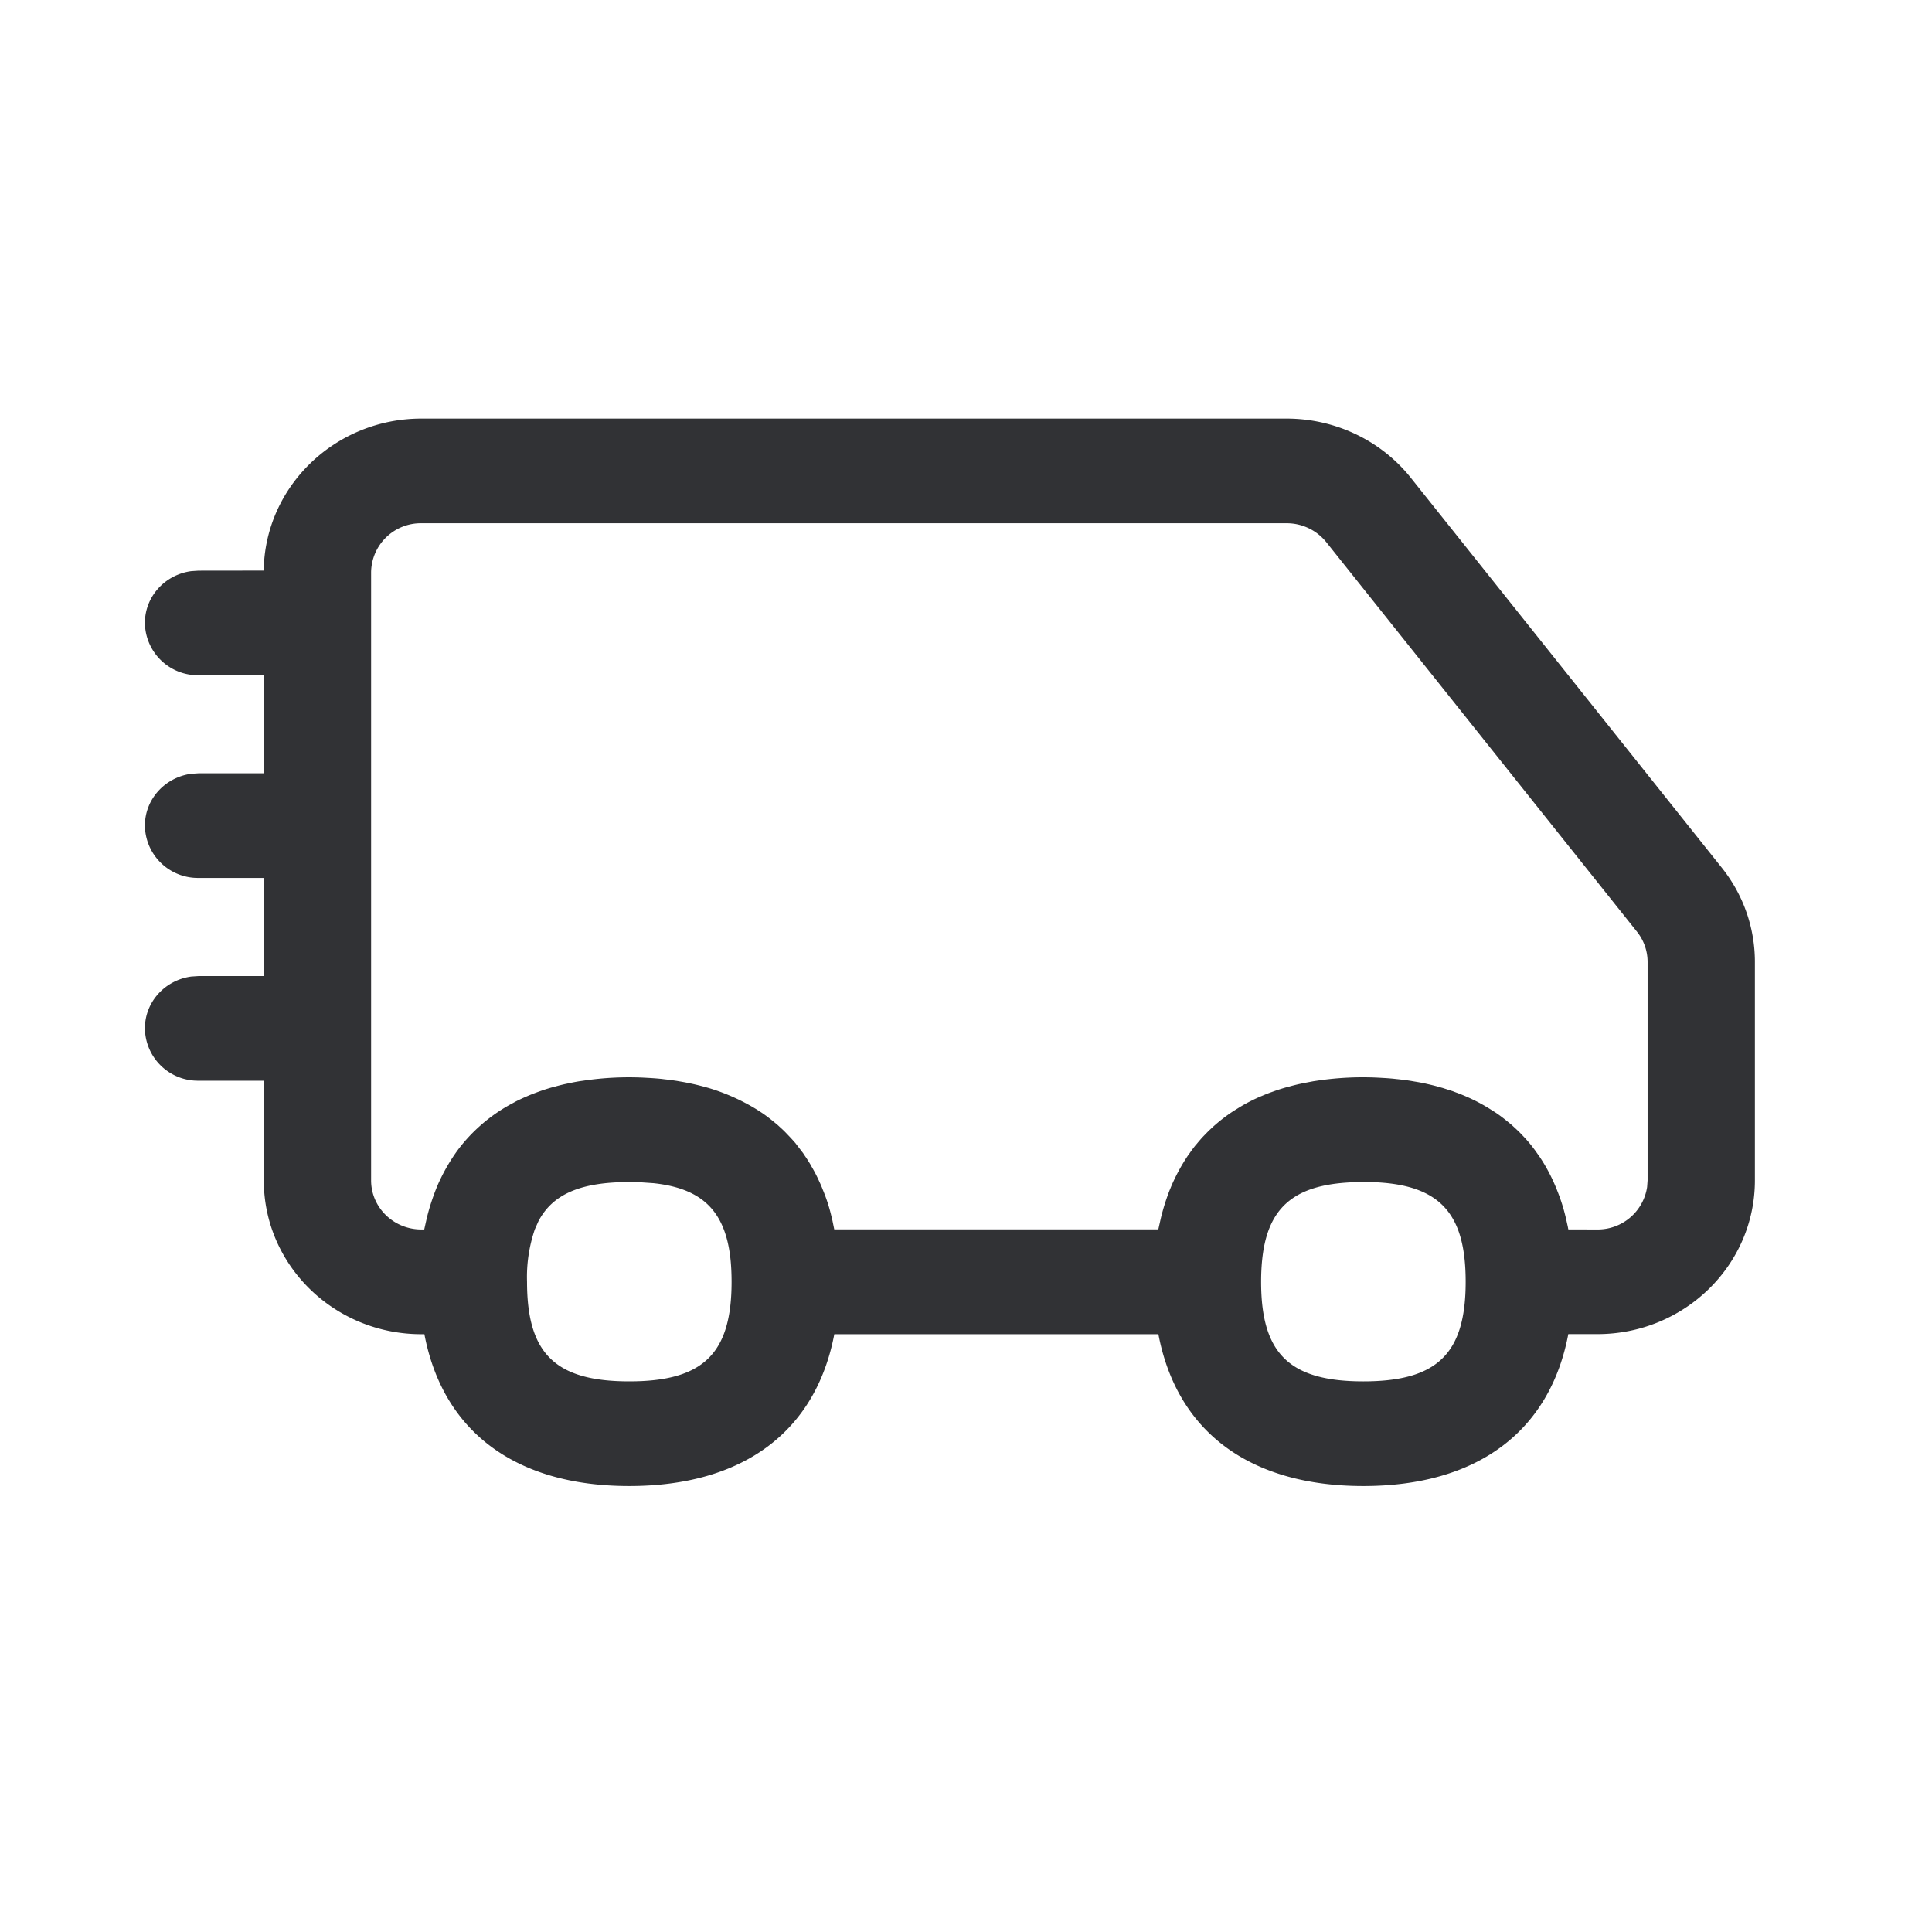 <svg width="24" height="24" viewBox="0 0 24 24" xmlns="http://www.w3.org/2000/svg"><path d="M15.982 5.2c.604 0 1.175.272 1.545.737l3.86 4.84c.268.334.413.747.413 1.172v2.714c0 1.055-.877 1.91-1.958 1.91h-.36c-.229 1.208-1.13 1.887-2.546 1.887s-2.316-.678-2.546-1.886h-4.026c-.23 1.208-1.13 1.886-2.548 1.886-1.415 0-2.315-.679-2.544-1.886h-.037c-1.082 0-1.958-.856-1.958-1.911l-.001-1.238h-.81a.658.658 0 01-.666-.65c0-.329.25-.6.576-.644l.09-.006h.81v-1.219h-.81a.658.658 0 01-.666-.65c0-.329.25-.6.576-.644l.09-.006h.81V8.388h-.81a.658.658 0 01-.666-.65c0-.328.25-.6.576-.643l.09-.006.81-.001C3.29 6.044 4.162 5.2 5.236 5.2zm-8.165 9.484c-.593 0-.95.144-1.129.488l-.044.099a1.835 1.835 0 00-.097.652c0 .894.353 1.237 1.27 1.237.918 0 1.271-.343 1.271-1.237 0-.106-.005-.205-.015-.295-.067-.587-.354-.866-.955-.93l-.145-.01zm9.12 0c-.782 0-1.154.25-1.247.877-.016.11-.024.23-.024.362 0 .894.353 1.237 1.27 1.237.918 0 1.271-.344 1.271-1.237 0-.262-.03-.476-.096-.65-.16-.417-.527-.59-1.175-.59zM15.981 6.5H5.235a.617.617 0 00-.625.61v7.553c0 .337.28.61.625.61h.035l.033-.147a2.766 2.766 0 01.121-.373c.012-.03.025-.059.038-.087l-.038.087a2.286 2.286 0 01.257-.459 1.997 1.997 0 01.282-.308l.02-.018a2.043 2.043 0 01.39-.266l.036-.02c.038-.019.076-.037.115-.054l.037-.016c.039-.017.08-.032.12-.047l.036-.013c.043-.015.087-.029.132-.042l.04-.01c.04-.012.081-.022.123-.032l.062-.013c.042-.009.084-.017.127-.024l.05-.007a3.825 3.825 0 01.764-.036l.055.003c.051.003.102.007.151.012l.039.005c.05.005.098.012.146.019l.046.008a2.991 2.991 0 01.31.069l.04.011a2.526 2.526 0 01.606.272l.03.02c.034.021.066.044.098.068l.044.034.077.063.038.035c.028.025.055.051.08.078l.024.025c.029.03.056.06.082.09l.025.033.07.091.023.035c.026.037.05.076.074.116l.007.014a1.754 1.754 0 01.1.194c.015.03.028.063.041.095 0 .003.002.006.003.008a2.068 2.068 0 01.108.34l-.047-.168c.014.043.026.086.038.13l.009.038.008.032.023.112v.002h4.026l.033-.146a2.765 2.765 0 01.106-.337l.015-.036c.012-.03.025-.059.038-.087l-.038.087a2.287 2.287 0 01.215-.4l.02-.027c.023-.034.048-.067.074-.1.01-.01.02-.023.03-.035.022-.026.044-.052.068-.077l.041-.042c.029-.03.06-.058.09-.086l.021-.018c.069-.06.142-.115.22-.166l.058-.036c.083-.052.171-.098.264-.139l.036-.015c.04-.017.08-.033.12-.047l.036-.013c.043-.015.087-.029.132-.042l.04-.01c.04-.012.081-.022.123-.032l.062-.013.12-.023.06-.009a3.83 3.83 0 01.762-.035l.052.003c.053.003.105.007.156.013l.03.003c.052.006.103.012.152.02l.046.008c.044.007.088.015.13.024l.057.013c.042.01.083.02.123.032l.04.011.125.04.044.017c.04.014.078.03.116.046a2.206 2.206 0 01.321.17l.03.019c.034.021.066.044.098.068l.044.034.077.063.038.035c.026.024.052.048.077.074l.036.038a1.687 1.687 0 01.152.185l.046.065c.084.125.156.262.215.41l.003.008a2.33 2.33 0 01.108.34l-.047-.169c.015.046.028.094.04.142l.007.026.013.059.012.054.006.033.36.001a.62.62 0 00.619-.527l.006-.083v-2.714a.602.602 0 00-.132-.375l-3.86-4.84a.63.63 0 00-.493-.234z" fill="#313235" fill-rule="nonzero"/></svg>